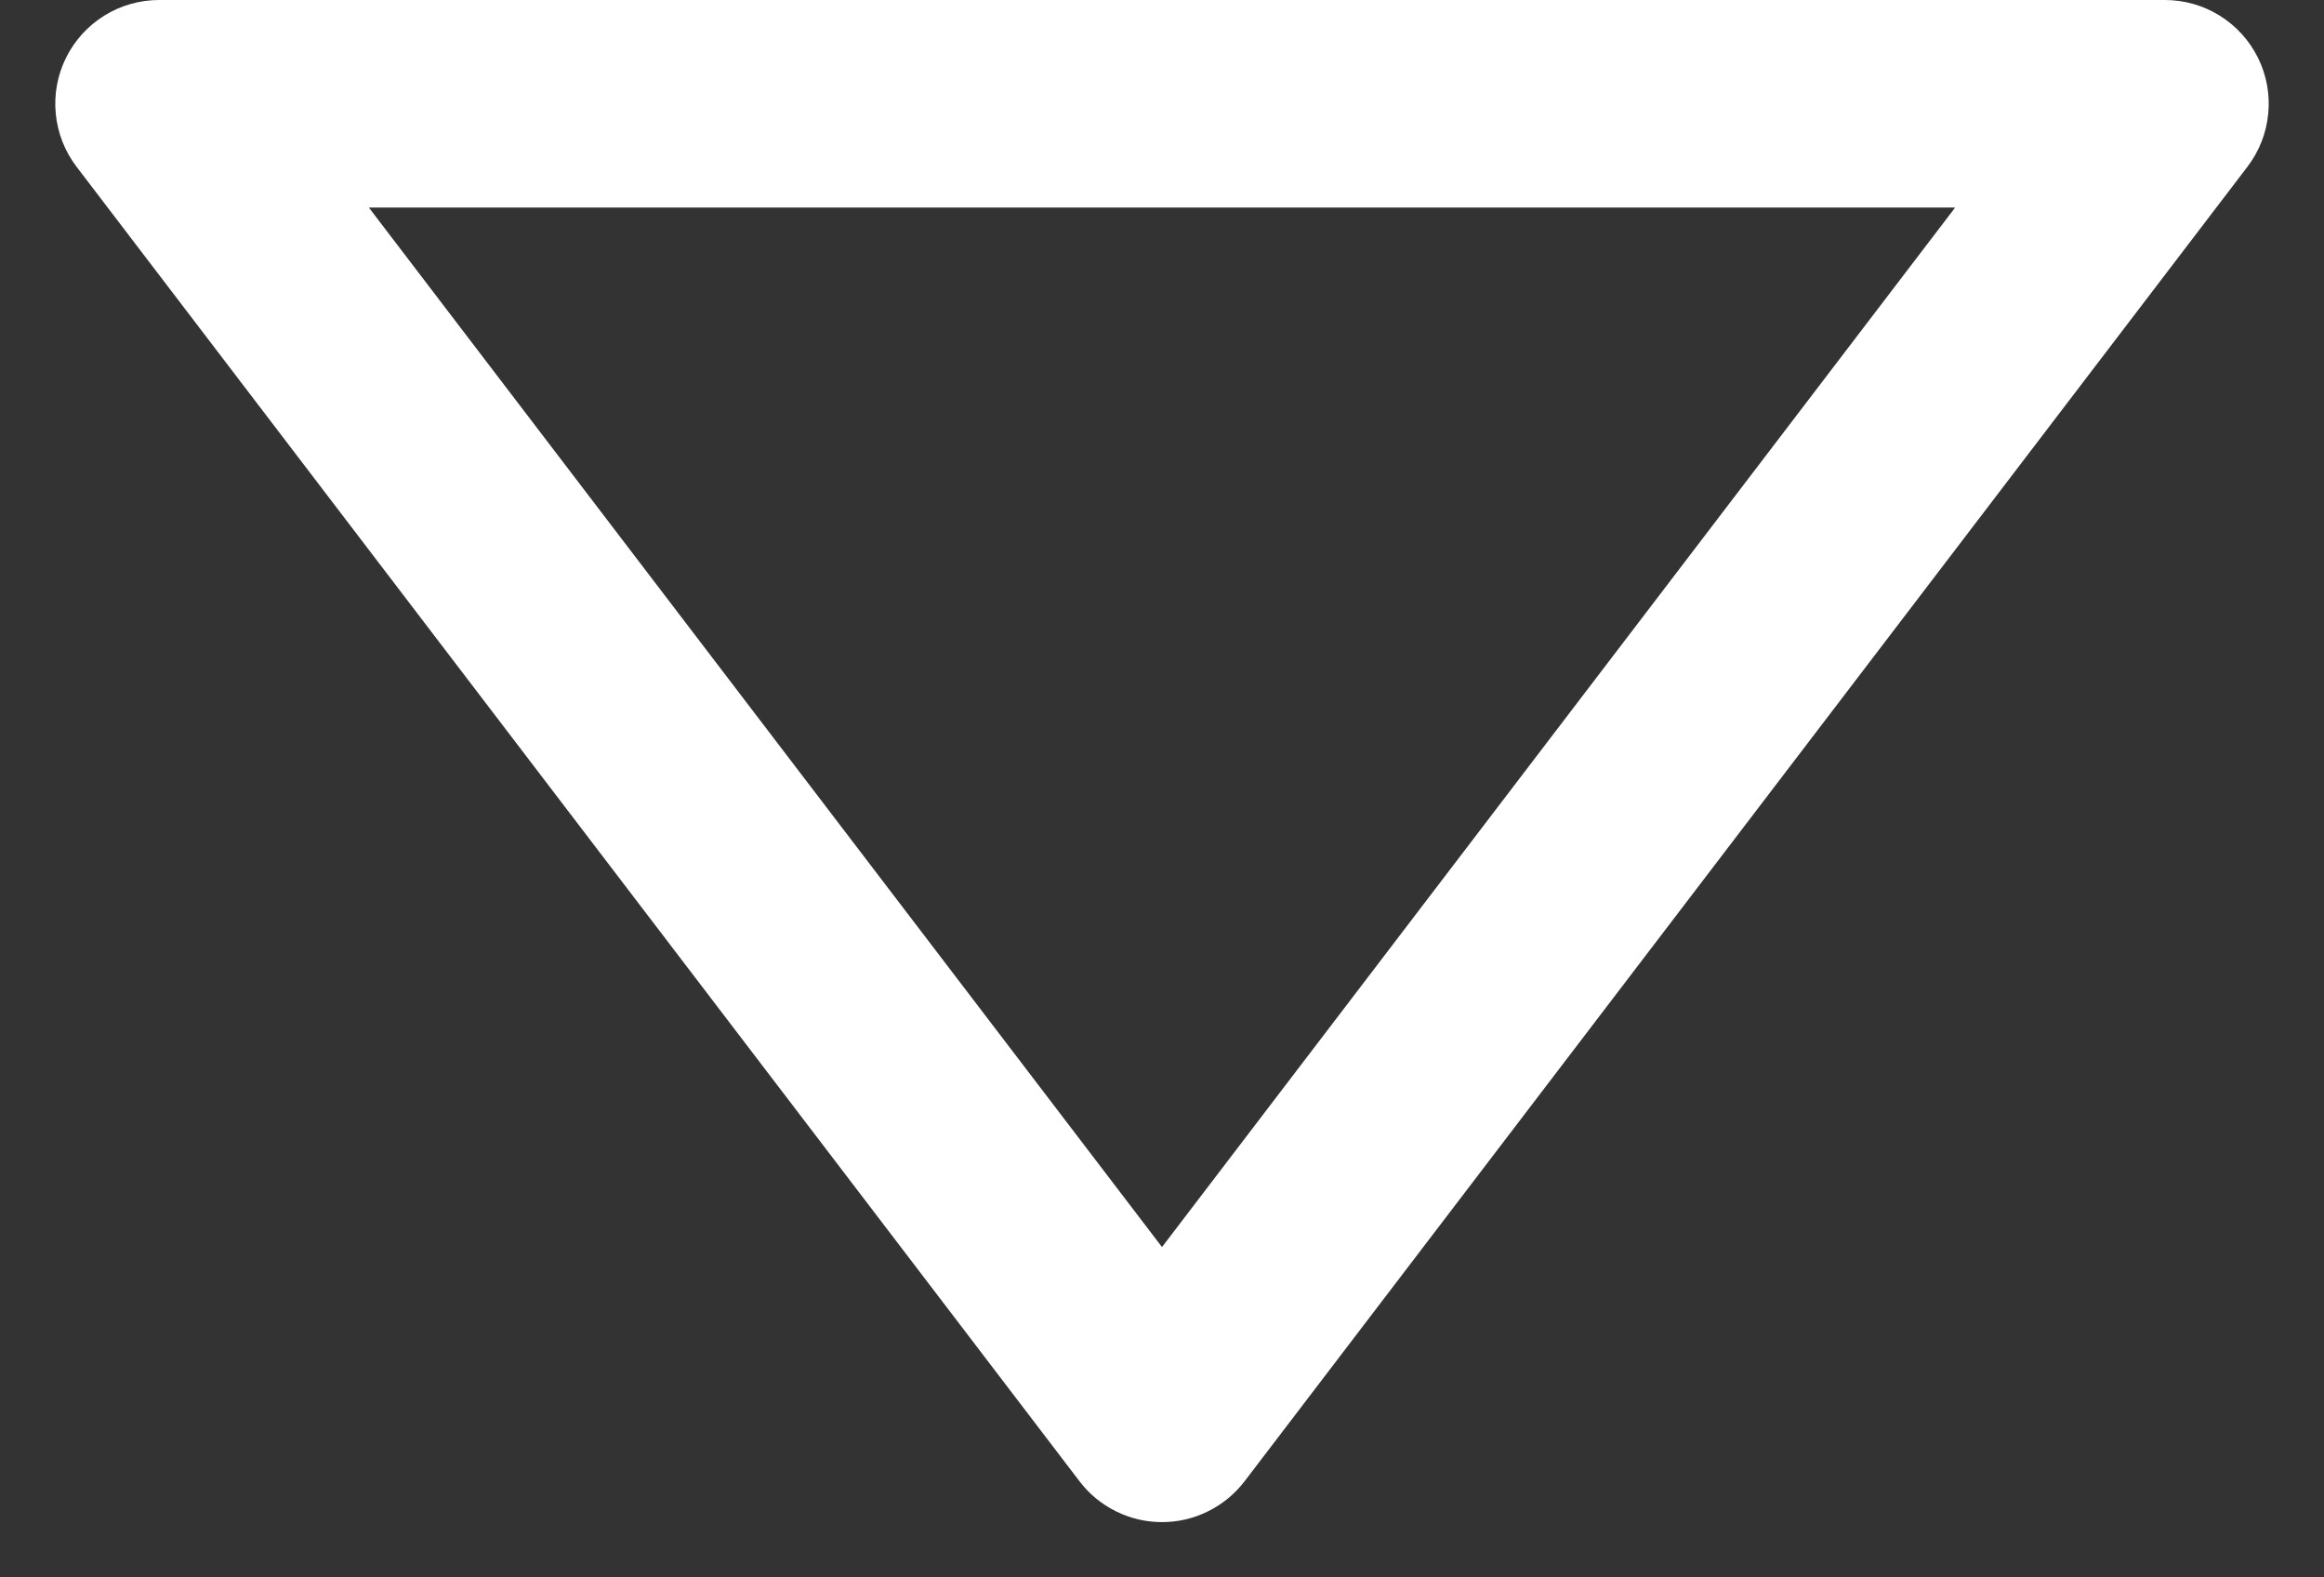 <svg width="28" height="19" viewBox="0 0 28 19" fill="none" xmlns="http://www.w3.org/2000/svg">
<rect x="0" y="0" width="28" height="19" fill="#333333" stroke="none"/>
<path d="M1.917 1.52543e-07C1.684 -0 1.455 0.065 1.257 0.188C1.059 0.311 0.899 0.487 0.796 0.695C0.692 0.904 0.649 1.138 0.672 1.37C0.694 1.602 0.781 1.823 0.922 2.008L13.006 17.842C13.122 17.995 13.273 18.119 13.445 18.204C13.618 18.29 13.808 18.334 14 18.334C14.193 18.334 14.383 18.29 14.555 18.204C14.727 18.119 14.878 17.995 14.995 17.842L27.078 2.008C27.219 1.823 27.306 1.602 27.328 1.37C27.351 1.138 27.308 0.904 27.204 0.695C27.101 0.487 26.941 0.311 26.743 0.188C26.545 0.065 26.317 -0 26.083 1.52543e-07H1.917ZM4.444 2.5H23.556L14 15.021L4.444 2.5Z" fill="white"/>
</svg>
